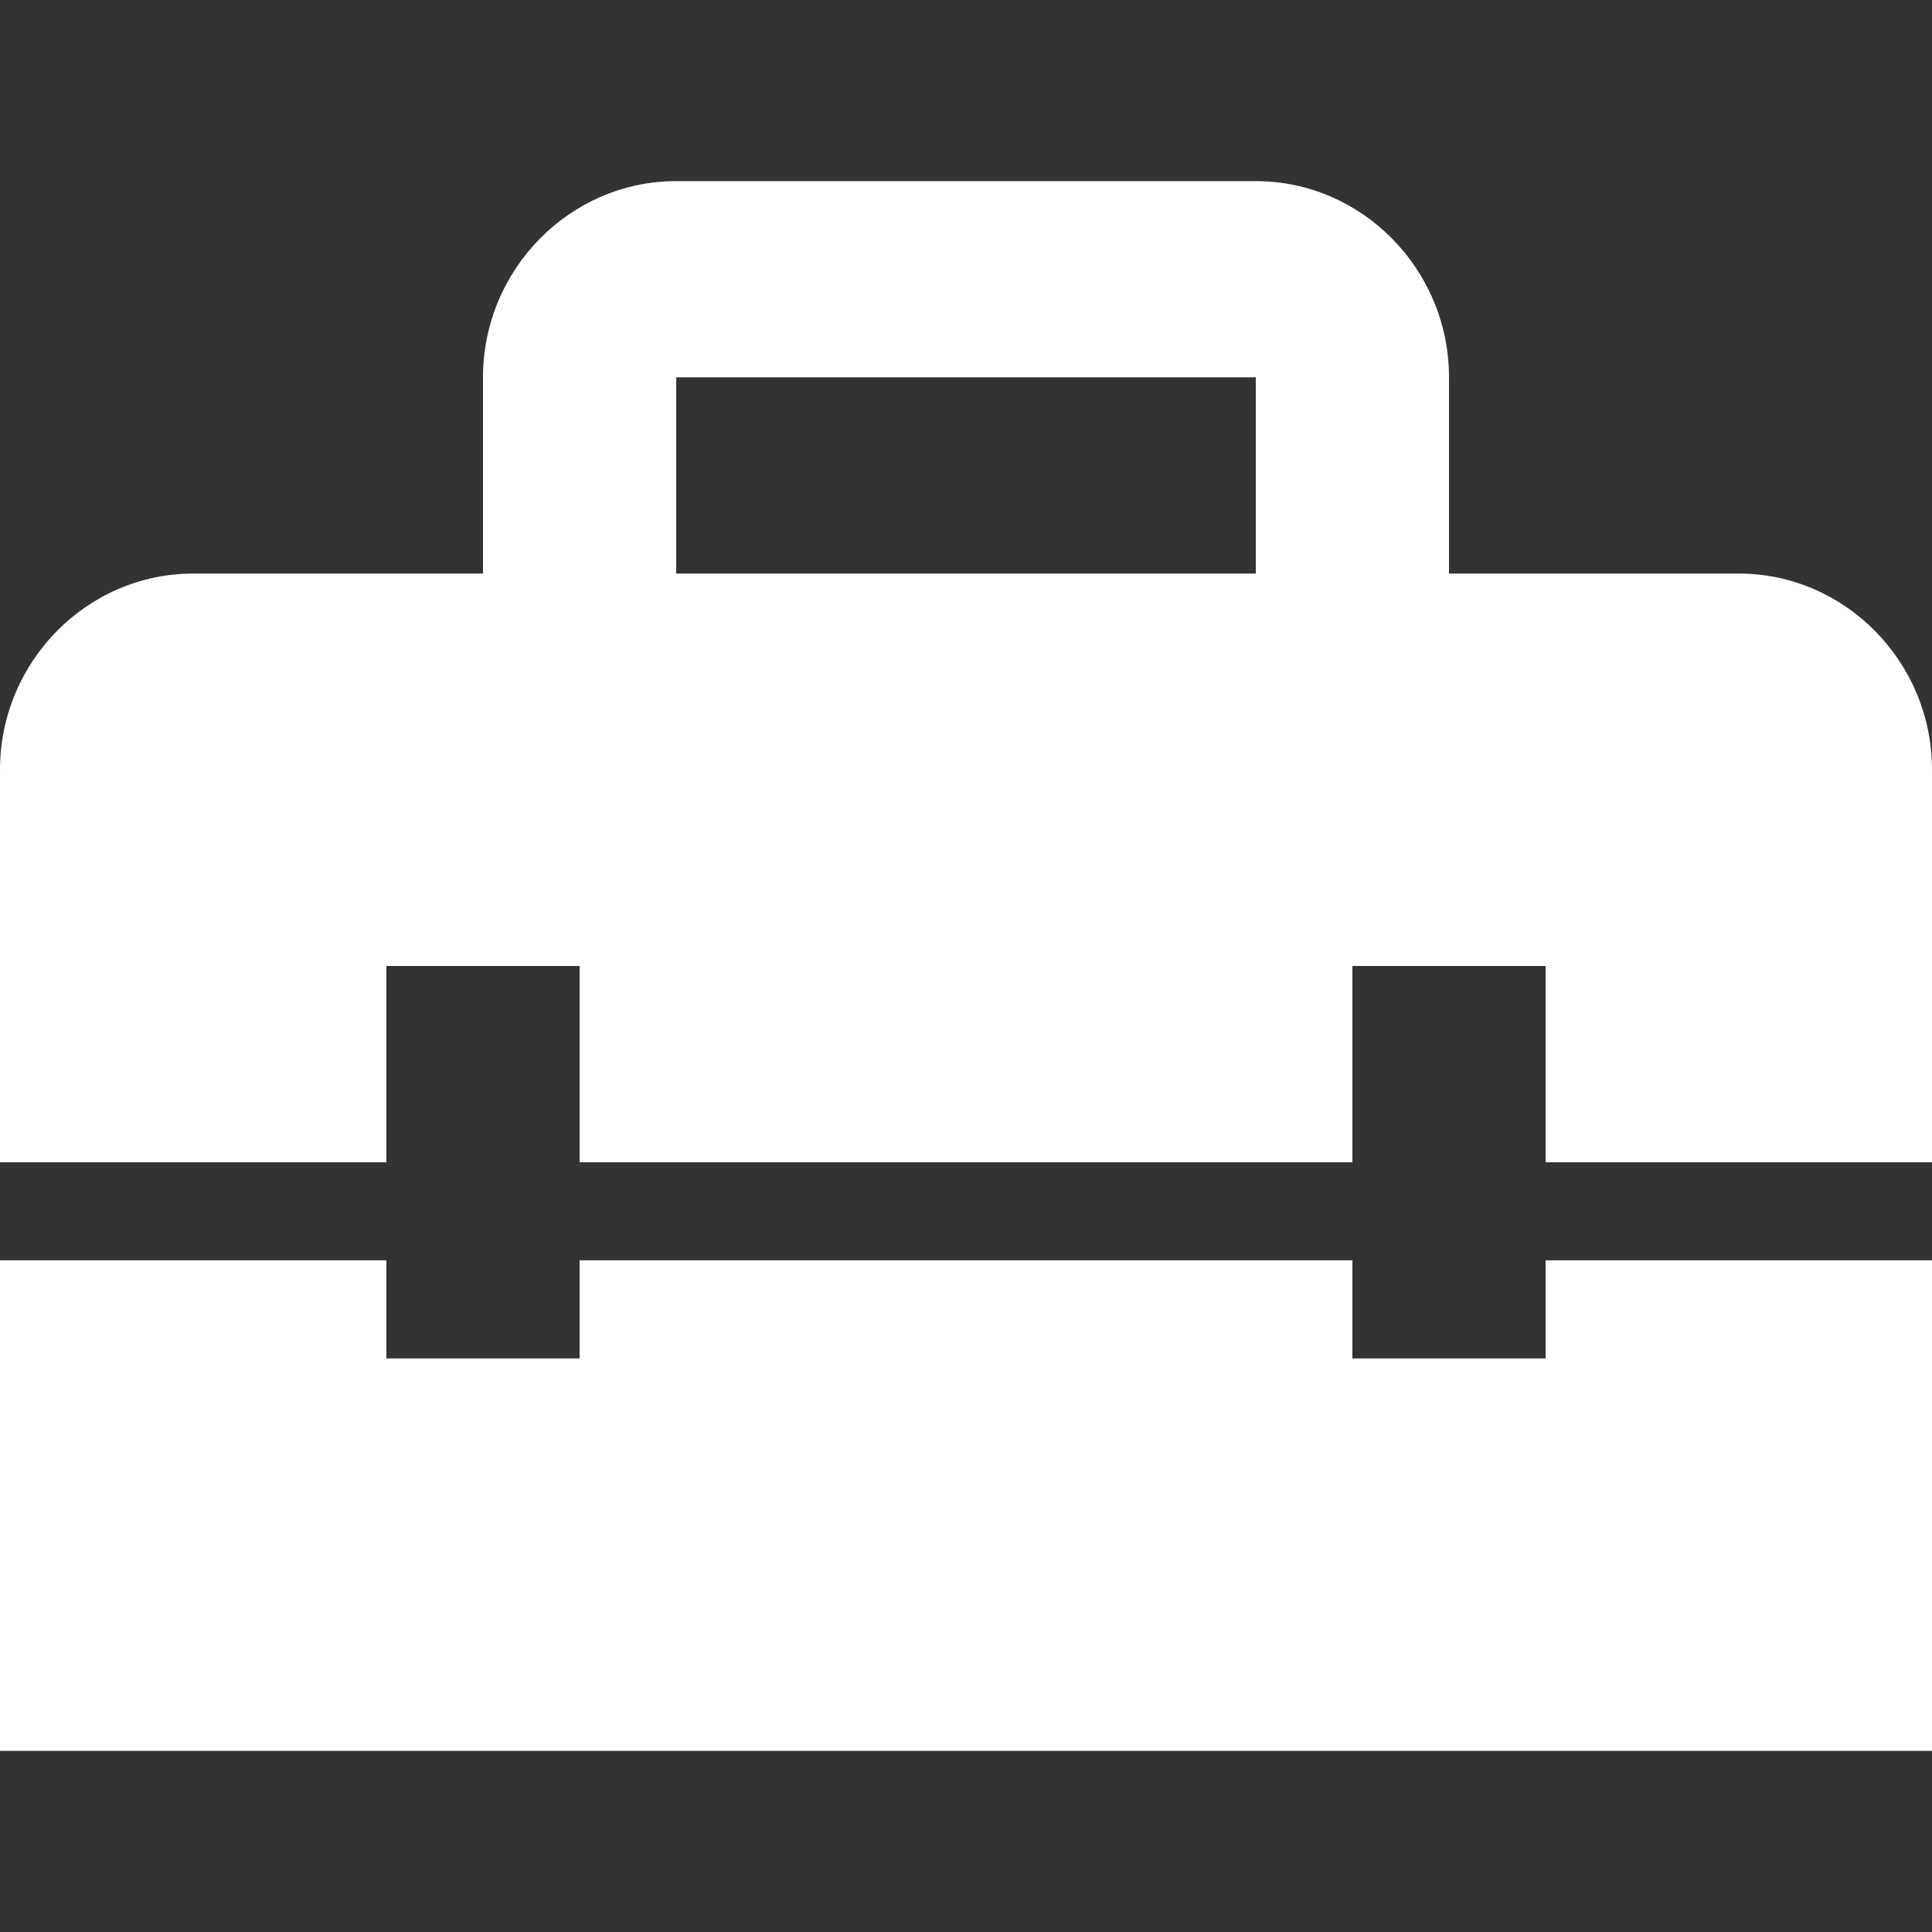 <svg width="32" height="32" viewBox="0 0 32 32" fill="none" xmlns="http://www.w3.org/2000/svg">
<rect x="0" y="0" width="32" height="32" fill="#333333" stroke="none"/>
<path d="M25.6 22.5H22.4V20.875H9.6V22.5H6.4V20.875H0V29H32V20.875H25.6V22.5ZM28.8 9.5H24V6.25C24 4.463 22.56 3 20.8 3H11.2C9.44 3 8 4.463 8 6.25V9.5H3.2C1.44 9.5 0 10.963 0 12.75V19.25H6.4V16H9.6V19.25H22.4V16H25.6V19.25H32V12.75C32 10.963 30.56 9.5 28.8 9.5ZM20.8 9.5H11.2V6.25H20.8V9.5Z" fill="white"/>
</svg>
